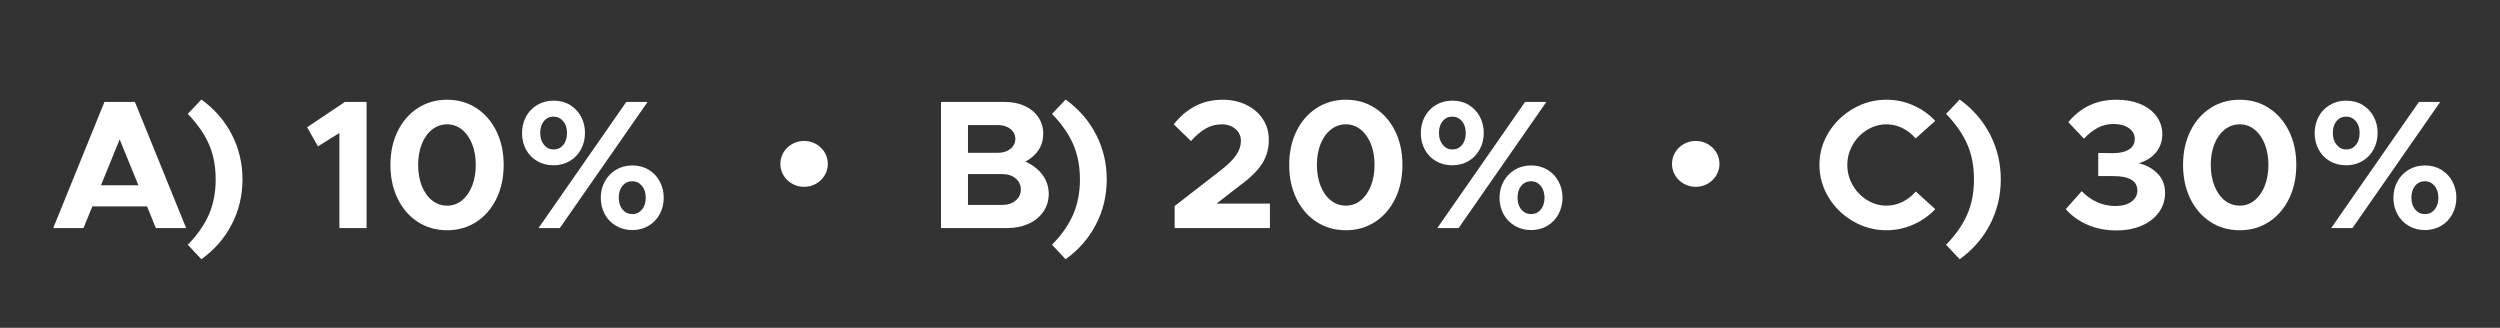 <svg width="100%" height="100%" viewBox="0 0 4767 625" version="1.1" xmlns="http://www.w3.org/2000/svg" xmlns:xlink="http://www.w3.org/1999/xlink" xml:space="preserve" xmlns:serif="http://www.serif.com/" style="fill-rule:evenodd;clip-rule:evenodd;stroke-linejoin:round;stroke-miterlimit:2;"><rect x="0" y="0" width="4767" height="625" fill="#333333" stroke="none"/><rect id="Choices" x="0" y="0" width="4766.67" height="625" style="fill:none;"/><g><g><path d="M3597.04,439.025c-22.634,0 -43.75,-5.658 -63.35,-16.975c-19.6,-11.317 -35.234,-26.542 -46.9,-45.675c-11.667,-19.133 -17.5,-39.783 -17.5,-61.95c-0,-22.167 5.833,-42.758 17.5,-61.775c11.666,-19.017 27.3,-34.183 46.9,-45.5c19.6,-11.317 40.716,-16.975 63.35,-16.975c17.966,-0 35,3.558 51.1,10.675c16.1,7.117 30.1,16.975 42,29.575l-37.45,33.6c-7,-8.4 -15.342,-14.992 -25.025,-19.775c-9.684,-4.783 -19.892,-7.175 -30.625,-7.175c-13.067,0 -25.375,3.558 -36.925,10.675c-11.55,7.117 -20.709,16.625 -27.475,28.525c-6.767,11.9 -10.15,24.617 -10.15,38.15c-0,13.767 3.383,26.6 10.15,38.5c6.766,11.9 15.925,21.408 27.475,28.525c11.55,7.117 23.858,10.675 36.925,10.675c10.733,0 20.941,-2.392 30.625,-7.175c9.683,-4.783 18.141,-11.375 25.375,-19.775l37.1,33.6c-11.9,12.6 -25.959,22.458 -42.175,29.575c-16.217,7.117 -33.192,10.675 -50.925,10.675Z" style="fill:#fff;fill-rule:nonzero;"/><path d="M3710.79,466.675c18.433,-18.9 31.908,-38.208 40.425,-57.925c8.516,-19.717 12.775,-41.942 12.775,-66.675c-0,-24.967 -4.259,-47.25 -12.775,-66.85c-8.517,-19.6 -21.992,-38.967 -40.425,-58.1l25.9,-27.3c24.966,17.967 44.275,40.133 57.925,66.5c13.65,26.367 20.475,54.95 20.475,85.75c-0,30.8 -6.825,59.383 -20.475,85.75c-13.65,26.367 -32.959,48.533 -57.925,66.5l-25.9,-27.65Z" style="fill:#fff;fill-rule:nonzero;"/><path d="M4035.59,439.375c-20.534,0 -39.084,-3.675 -55.65,-11.025c-16.567,-7.35 -30.217,-17.208 -40.95,-29.575l30.45,-34.3c8.633,9.1 18.433,16.1 29.4,21c10.966,4.9 22.516,7.35 34.65,7.35c12.833,0 23.041,-2.742 30.625,-8.225c7.583,-5.483 11.375,-12.542 11.375,-21.175c-0,-18.667 -15.634,-27.883 -46.9,-27.65l-27.65,0l-0,-44.1l27.65,0.35c13.3,-0 23.625,-2.333 30.975,-7c7.35,-4.667 11.025,-11.317 11.025,-19.95c-0,-8.633 -3.792,-15.575 -11.375,-20.825c-7.584,-5.25 -17.325,-7.875 -29.225,-7.875c-10.734,-0 -20.65,2.392 -29.75,7.175c-9.1,4.783 -17.967,11.725 -26.6,20.825l-29.75,-31.5c23.566,-28.467 54.016,-42.7 91.35,-42.7c17.733,-0 33.191,2.8 46.375,8.4c13.183,5.6 23.391,13.417 30.625,23.45c7.233,10.033 10.85,21.35 10.85,33.95c-0,13.533 -4.084,25.142 -12.25,34.825c-8.167,9.683 -19.134,16.508 -32.9,20.475c14.233,3.267 26.191,9.742 35.875,19.425c9.683,9.683 14.525,21.992 14.525,36.925c-0,13.767 -3.85,26.075 -11.55,36.925c-7.7,10.85 -18.55,19.367 -32.55,25.55c-14,6.183 -30.217,9.275 -48.65,9.275Z" style="fill:#fff;fill-rule:nonzero;"/><path d="M4270.79,439.025c-21,0 -39.667,-5.308 -56,-15.925c-16.334,-10.617 -29.109,-25.375 -38.325,-44.275c-9.217,-18.9 -13.825,-40.367 -13.825,-64.4c-0,-24.033 4.608,-45.442 13.825,-64.225c9.216,-18.783 21.991,-33.483 38.325,-44.1c16.333,-10.617 35,-15.925 56,-15.925c20.766,-0 39.316,5.308 55.65,15.925c16.333,10.617 29.108,25.317 38.325,44.1c9.216,18.783 13.825,40.192 13.825,64.225c-0,24.033 -4.609,45.5 -13.825,64.4c-9.217,18.9 -21.992,33.658 -38.325,44.275c-16.334,10.617 -34.884,15.925 -55.65,15.925Zm-0,-46.9c10.5,0 19.891,-3.325 28.175,-9.975c8.283,-6.65 14.758,-15.867 19.425,-27.65c4.666,-11.783 7,-25.142 7,-40.075c-0,-14.933 -2.334,-28.233 -7,-39.9c-4.667,-11.667 -11.142,-20.825 -19.425,-27.475c-8.284,-6.65 -17.675,-9.975 -28.175,-9.975c-10.734,-0 -20.3,3.325 -28.7,9.975c-8.4,6.65 -14.934,15.808 -19.6,27.475c-4.667,11.667 -7,24.967 -7,39.9c-0,14.933 2.333,28.292 7,40.075c4.666,11.783 11.2,21 19.6,27.65c8.4,6.65 17.966,9.975 28.7,9.975Z" style="fill:#fff;fill-rule:nonzero;"/><path d="M4473.44,315.125c-11.667,0 -22.05,-2.683 -31.15,-8.05c-9.1,-5.367 -16.159,-12.717 -21.175,-22.05c-5.017,-9.333 -7.525,-19.717 -7.525,-31.15c-0,-11.433 2.508,-21.875 7.525,-31.325c5.016,-9.45 12.133,-16.917 21.35,-22.4c9.216,-5.483 19.658,-8.225 31.325,-8.225c11.9,0 22.341,2.742 31.325,8.225c8.983,5.483 15.983,12.892 21,22.225c5.016,9.333 7.525,19.717 7.525,31.15c-0,11.433 -2.567,21.875 -7.7,31.325c-5.134,9.45 -12.25,16.858 -21.35,22.225c-9.1,5.367 -19.484,8.05 -31.15,8.05Zm138.95,-120.75l40.6,0l-167.3,240.45l-40.6,0l167.3,-240.45Zm-138.6,90.65c7.466,0 13.591,-2.858 18.375,-8.575c4.783,-5.717 7.175,-13.358 7.175,-22.925c-0,-9.333 -2.45,-16.858 -7.35,-22.575c-4.9,-5.717 -11.084,-8.575 -18.55,-8.575c-7.467,0 -13.534,2.858 -18.2,8.575c-4.667,5.717 -7,13.242 -7,22.575c-0,9.333 2.45,16.917 7.35,22.75c4.9,5.833 10.966,8.75 18.2,8.75Zm150.15,153.65c-11.667,0 -22.109,-2.742 -31.325,-8.225c-9.217,-5.483 -16.334,-12.892 -21.35,-22.225c-5.017,-9.333 -7.525,-19.717 -7.525,-31.15c-0,-11.433 2.566,-21.817 7.7,-31.15c5.133,-9.333 12.25,-16.742 21.35,-22.225c9.1,-5.483 19.483,-8.225 31.15,-8.225c11.666,0 22.05,2.742 31.15,8.225c9.1,5.483 16.158,12.95 21.175,22.4c5.016,9.45 7.525,19.775 7.525,30.975c-0,11.433 -2.567,21.875 -7.7,31.325c-5.134,9.45 -12.25,16.858 -21.35,22.225c-9.1,5.367 -19.367,8.05 -30.8,8.05Zm-0,-30.45c7.466,-0 13.591,-2.858 18.375,-8.575c4.783,-5.717 7.175,-13.242 7.175,-22.575c-0,-9.333 -2.45,-16.917 -7.35,-22.75c-4.9,-5.833 -10.967,-8.75 -18.2,-8.75c-7.7,-0 -13.942,2.858 -18.725,8.575c-4.784,5.717 -7.175,13.358 -7.175,22.925c-0,9.333 2.45,16.858 7.35,22.575c4.9,5.717 11.083,8.575 18.55,8.575Z" style="fill:#fff;fill-rule:nonzero;"/><path d="M1916.08,194.375c14.234,0 26.892,2.567 37.975,7.7c11.084,5.133 19.717,12.308 25.9,21.525c6.184,9.217 9.275,19.542 9.275,30.975c0,11.9 -2.916,22.342 -8.75,31.325c-5.833,8.983 -14.233,16.392 -25.2,22.225c14,6.3 24.909,14.817 32.725,25.55c7.817,10.733 11.725,22.75 11.725,36.05c0,12.6 -3.383,23.858 -10.15,33.775c-6.766,9.917 -16.158,17.617 -28.175,23.1c-12.016,5.483 -25.608,8.225 -40.775,8.225l-126.35,0l0,-240.45l121.8,0Zm-12.6,96.95c9.334,0 17.092,-2.508 23.275,-7.525c6.184,-5.017 9.275,-11.375 9.275,-19.075c0,-7.467 -3.091,-13.708 -9.275,-18.725c-6.183,-5.017 -13.941,-7.525 -23.275,-7.525l-57.75,-0l0,52.85l57.75,-0Zm7.7,99.4c10.267,-0 18.725,-2.742 25.375,-8.225c6.65,-5.483 9.975,-12.542 9.975,-21.175c0,-8.633 -3.325,-15.692 -9.975,-21.175c-6.65,-5.483 -15.108,-8.225 -25.375,-8.225l-65.45,0l0,58.8l65.45,-0Z" style="fill:#fff;fill-rule:nonzero;"/><path d="M2006.03,466.675c18.434,-18.9 31.909,-38.208 40.425,-57.925c8.517,-19.717 12.775,-41.942 12.775,-66.675c0,-24.967 -4.258,-47.25 -12.775,-66.85c-8.516,-19.6 -21.991,-38.967 -40.425,-58.1l25.9,-27.3c24.967,17.967 44.275,40.133 57.925,66.5c13.65,26.367 20.475,54.95 20.475,85.75c0,30.8 -6.825,59.383 -20.475,85.75c-13.65,26.367 -32.958,48.533 -57.925,66.5l-25.9,-27.65Z" style="fill:#fff;fill-rule:nonzero;"/><path d="M2328.38,324.225c14,-10.967 23.8,-20.767 29.4,-29.4c5.6,-8.633 8.4,-17.267 8.4,-25.9c0,-9.567 -3.5,-17.267 -10.5,-23.1c-7,-5.833 -15.633,-8.75 -25.9,-8.75c-11.2,-0 -21.466,2.683 -30.8,8.05c-9.333,5.367 -18.666,13.3 -28,23.8l-32.9,-31.85c24.734,-31.267 55.767,-46.9 93.1,-46.9c16.8,-0 31.909,3.267 45.325,9.8c13.417,6.533 23.917,15.575 31.5,27.125c7.584,11.55 11.375,24.792 11.375,39.725c0,16.567 -4.2,31.558 -12.6,44.975c-8.4,13.417 -22.866,27.592 -43.4,42.525l-43.75,33.95l101.85,-0l0,46.55l-181.65,-0l0,-42l88.55,-68.6Z" style="fill:#fff;fill-rule:nonzero;"/><path d="M2566.38,439.025c-21,0 -39.666,-5.308 -56,-15.925c-16.333,-10.617 -29.108,-25.375 -38.325,-44.275c-9.216,-18.9 -13.825,-40.367 -13.825,-64.4c0,-24.033 4.609,-45.442 13.825,-64.225c9.217,-18.783 21.992,-33.483 38.325,-44.1c16.334,-10.617 35,-15.925 56,-15.925c20.767,-0 39.317,5.308 55.65,15.925c16.334,10.617 29.109,25.317 38.325,44.1c9.217,18.783 13.825,40.192 13.825,64.225c0,24.033 -4.608,45.5 -13.825,64.4c-9.216,18.9 -21.991,33.658 -38.325,44.275c-16.333,10.617 -34.883,15.925 -55.65,15.925Zm0,-46.9c10.5,0 19.892,-3.325 28.175,-9.975c8.284,-6.65 14.759,-15.867 19.425,-27.65c4.667,-11.783 7,-25.142 7,-40.075c0,-14.933 -2.333,-28.233 -7,-39.9c-4.666,-11.667 -11.141,-20.825 -19.425,-27.475c-8.283,-6.65 -17.675,-9.975 -28.175,-9.975c-10.733,-0 -20.3,3.325 -28.7,9.975c-8.4,6.65 -14.933,15.808 -19.6,27.475c-4.666,11.667 -7,24.967 -7,39.9c0,14.933 2.334,28.292 7,40.075c4.667,11.783 11.2,21 19.6,27.65c8.4,6.65 17.967,9.975 28.7,9.975Z" style="fill:#fff;fill-rule:nonzero;"/><path d="M2769.03,315.125c-11.666,0 -22.05,-2.683 -31.15,-8.05c-9.1,-5.367 -16.158,-12.717 -21.175,-22.05c-5.016,-9.333 -7.525,-19.717 -7.525,-31.15c0,-11.433 2.509,-21.875 7.525,-31.325c5.017,-9.45 12.134,-16.917 21.35,-22.4c9.217,-5.483 19.659,-8.225 31.325,-8.225c11.9,0 22.342,2.742 31.325,8.225c8.984,5.483 15.984,12.892 21,22.225c5.017,9.333 7.525,19.717 7.525,31.15c0,11.433 -2.566,21.875 -7.7,31.325c-5.133,9.45 -12.25,16.858 -21.35,22.225c-9.1,5.367 -19.483,8.05 -31.15,8.05Zm138.95,-120.75l40.6,0l-167.3,240.45l-40.6,0l167.3,-240.45Zm-138.6,90.65c7.467,0 13.592,-2.858 18.375,-8.575c4.784,-5.717 7.175,-13.358 7.175,-22.925c0,-9.333 -2.45,-16.858 -7.35,-22.575c-4.9,-5.717 -11.083,-8.575 -18.55,-8.575c-7.466,0 -13.533,2.858 -18.2,8.575c-4.666,5.717 -7,13.242 -7,22.575c0,9.333 2.45,16.917 7.35,22.75c4.9,5.833 10.967,8.75 18.2,8.75Zm150.15,153.65c-11.666,0 -22.108,-2.742 -31.325,-8.225c-9.216,-5.483 -16.333,-12.892 -21.35,-22.225c-5.016,-9.333 -7.525,-19.717 -7.525,-31.15c0,-11.433 2.567,-21.817 7.7,-31.15c5.134,-9.333 12.25,-16.742 21.35,-22.225c9.1,-5.483 19.484,-8.225 31.15,-8.225c11.667,0 22.05,2.742 31.15,8.225c9.1,5.483 16.159,12.95 21.175,22.4c5.017,9.45 7.525,19.775 7.525,30.975c0,11.433 -2.566,21.875 -7.7,31.325c-5.133,9.45 -12.25,16.858 -21.35,22.225c-9.1,5.367 -19.366,8.05 -30.8,8.05Zm0,-30.45c7.467,-0 13.592,-2.858 18.375,-8.575c4.784,-5.717 7.175,-13.242 7.175,-22.575c0,-9.333 -2.45,-16.917 -7.35,-22.75c-4.9,-5.833 -10.966,-8.75 -18.2,-8.75c-7.7,-0 -13.941,2.858 -18.725,8.575c-4.783,5.717 -7.175,13.358 -7.175,22.925c0,9.333 2.45,16.858 7.35,22.575c4.9,5.717 11.084,8.575 18.55,8.575Z" style="fill:#fff;fill-rule:nonzero;"/><path d="M297.164,434.825l-16.8,-41.3l-104.3,0l-16.8,41.3l-57.75,0l97.65,-240.45l58.1,0l97.65,240.45l-57.75,0Zm-104.65,-81.55l71.4,0l-35.7,-87.5l-35.7,87.5Z" style="fill:#fff;fill-rule:nonzero;"/><path d="M358.064,466.675c18.433,-18.9 31.908,-38.208 40.425,-57.925c8.516,-19.717 12.775,-41.942 12.775,-66.675c-0,-24.967 -4.259,-47.25 -12.775,-66.85c-8.517,-19.6 -21.992,-38.967 -40.425,-58.1l25.9,-27.3c24.966,17.967 44.275,40.133 57.925,66.5c13.65,26.367 20.475,54.95 20.475,85.75c-0,30.8 -6.825,59.383 -20.475,85.75c-13.65,26.367 -32.959,48.533 -57.925,66.5l-25.9,-27.65Z" style="fill:#fff;fill-rule:nonzero;"/><path d="M647.164,253.525l-40.95,25.55l-20.65,-36.4l72.1,-48.3l41.3,0l-0,240.45l-51.8,0l-0,-181.3Z" style="fill:#fff;fill-rule:nonzero;"/><path d="M852.614,439.025c-21,0 -39.667,-5.308 -56,-15.925c-16.334,-10.617 -29.109,-25.375 -38.325,-44.275c-9.217,-18.9 -13.825,-40.367 -13.825,-64.4c-0,-24.033 4.608,-45.442 13.825,-64.225c9.216,-18.783 21.991,-33.483 38.325,-44.1c16.333,-10.617 35,-15.925 56,-15.925c20.766,-0 39.316,5.308 55.65,15.925c16.333,10.617 29.108,25.317 38.325,44.1c9.216,18.783 13.825,40.192 13.825,64.225c-0,24.033 -4.609,45.5 -13.825,64.4c-9.217,18.9 -21.992,33.658 -38.325,44.275c-16.334,10.617 -34.884,15.925 -55.65,15.925Zm-0,-46.9c10.5,0 19.891,-3.325 28.175,-9.975c8.283,-6.65 14.758,-15.867 19.425,-27.65c4.666,-11.783 7,-25.142 7,-40.075c-0,-14.933 -2.334,-28.233 -7,-39.9c-4.667,-11.667 -11.142,-20.825 -19.425,-27.475c-8.284,-6.65 -17.675,-9.975 -28.175,-9.975c-10.734,-0 -20.3,3.325 -28.7,9.975c-8.4,6.65 -14.934,15.808 -19.6,27.475c-4.667,11.667 -7,24.967 -7,39.9c-0,14.933 2.333,28.292 7,40.075c4.666,11.783 11.2,21 19.6,27.65c8.4,6.65 17.966,9.975 28.7,9.975Z" style="fill:#fff;fill-rule:nonzero;"/><path d="M1055.26,315.125c-11.667,0 -22.05,-2.683 -31.15,-8.05c-9.1,-5.367 -16.159,-12.717 -21.175,-22.05c-5.017,-9.333 -7.525,-19.717 -7.525,-31.15c-0,-11.433 2.508,-21.875 7.525,-31.325c5.016,-9.45 12.133,-16.917 21.35,-22.4c9.216,-5.483 19.658,-8.225 31.325,-8.225c11.9,0 22.341,2.742 31.325,8.225c8.983,5.483 15.983,12.892 21,22.225c5.016,9.333 7.525,19.717 7.525,31.15c-0,11.433 -2.567,21.875 -7.7,31.325c-5.134,9.45 -12.25,16.858 -21.35,22.225c-9.1,5.367 -19.484,8.05 -31.15,8.05Zm138.95,-120.75l40.6,0l-167.3,240.45l-40.6,0l167.3,-240.45Zm-138.6,90.65c7.466,0 13.591,-2.858 18.375,-8.575c4.783,-5.717 7.175,-13.358 7.175,-22.925c-0,-9.333 -2.45,-16.858 -7.35,-22.575c-4.9,-5.717 -11.084,-8.575 -18.55,-8.575c-7.467,0 -13.534,2.858 -18.2,8.575c-4.667,5.717 -7,13.242 -7,22.575c-0,9.333 2.45,16.917 7.35,22.75c4.9,5.833 10.966,8.75 18.2,8.75Zm150.15,153.65c-11.667,0 -22.109,-2.742 -31.325,-8.225c-9.217,-5.483 -16.334,-12.892 -21.35,-22.225c-5.017,-9.333 -7.525,-19.717 -7.525,-31.15c-0,-11.433 2.566,-21.817 7.7,-31.15c5.133,-9.333 12.25,-16.742 21.35,-22.225c9.1,-5.483 19.483,-8.225 31.15,-8.225c11.666,0 22.05,2.742 31.15,8.225c9.1,5.483 16.158,12.95 21.175,22.4c5.016,9.45 7.525,19.775 7.525,30.975c-0,11.433 -2.567,21.875 -7.7,31.325c-5.134,9.45 -12.25,16.858 -21.35,22.225c-9.1,5.367 -19.367,8.05 -30.8,8.05Zm-0,-30.45c7.466,-0 13.591,-2.858 18.375,-8.575c4.783,-5.717 7.175,-13.242 7.175,-22.575c-0,-9.333 -2.45,-16.917 -7.35,-22.75c-4.9,-5.833 -10.967,-8.75 -18.2,-8.75c-7.7,-0 -13.942,2.858 -18.725,8.575c-4.784,5.717 -7.175,13.358 -7.175,22.925c-0,9.333 2.45,16.858 7.35,22.575c4.9,5.717 11.083,8.575 18.55,8.575Z" style="fill:#fff;fill-rule:nonzero;"/></g><g><ellipse cx="1533.25" cy="312.5" rx="45.255" ry="43.75" style="fill:#fff;"/><ellipse cx="3233.42" cy="312.5" rx="45.255" ry="43.75" style="fill:#fff;"/></g></g></svg>